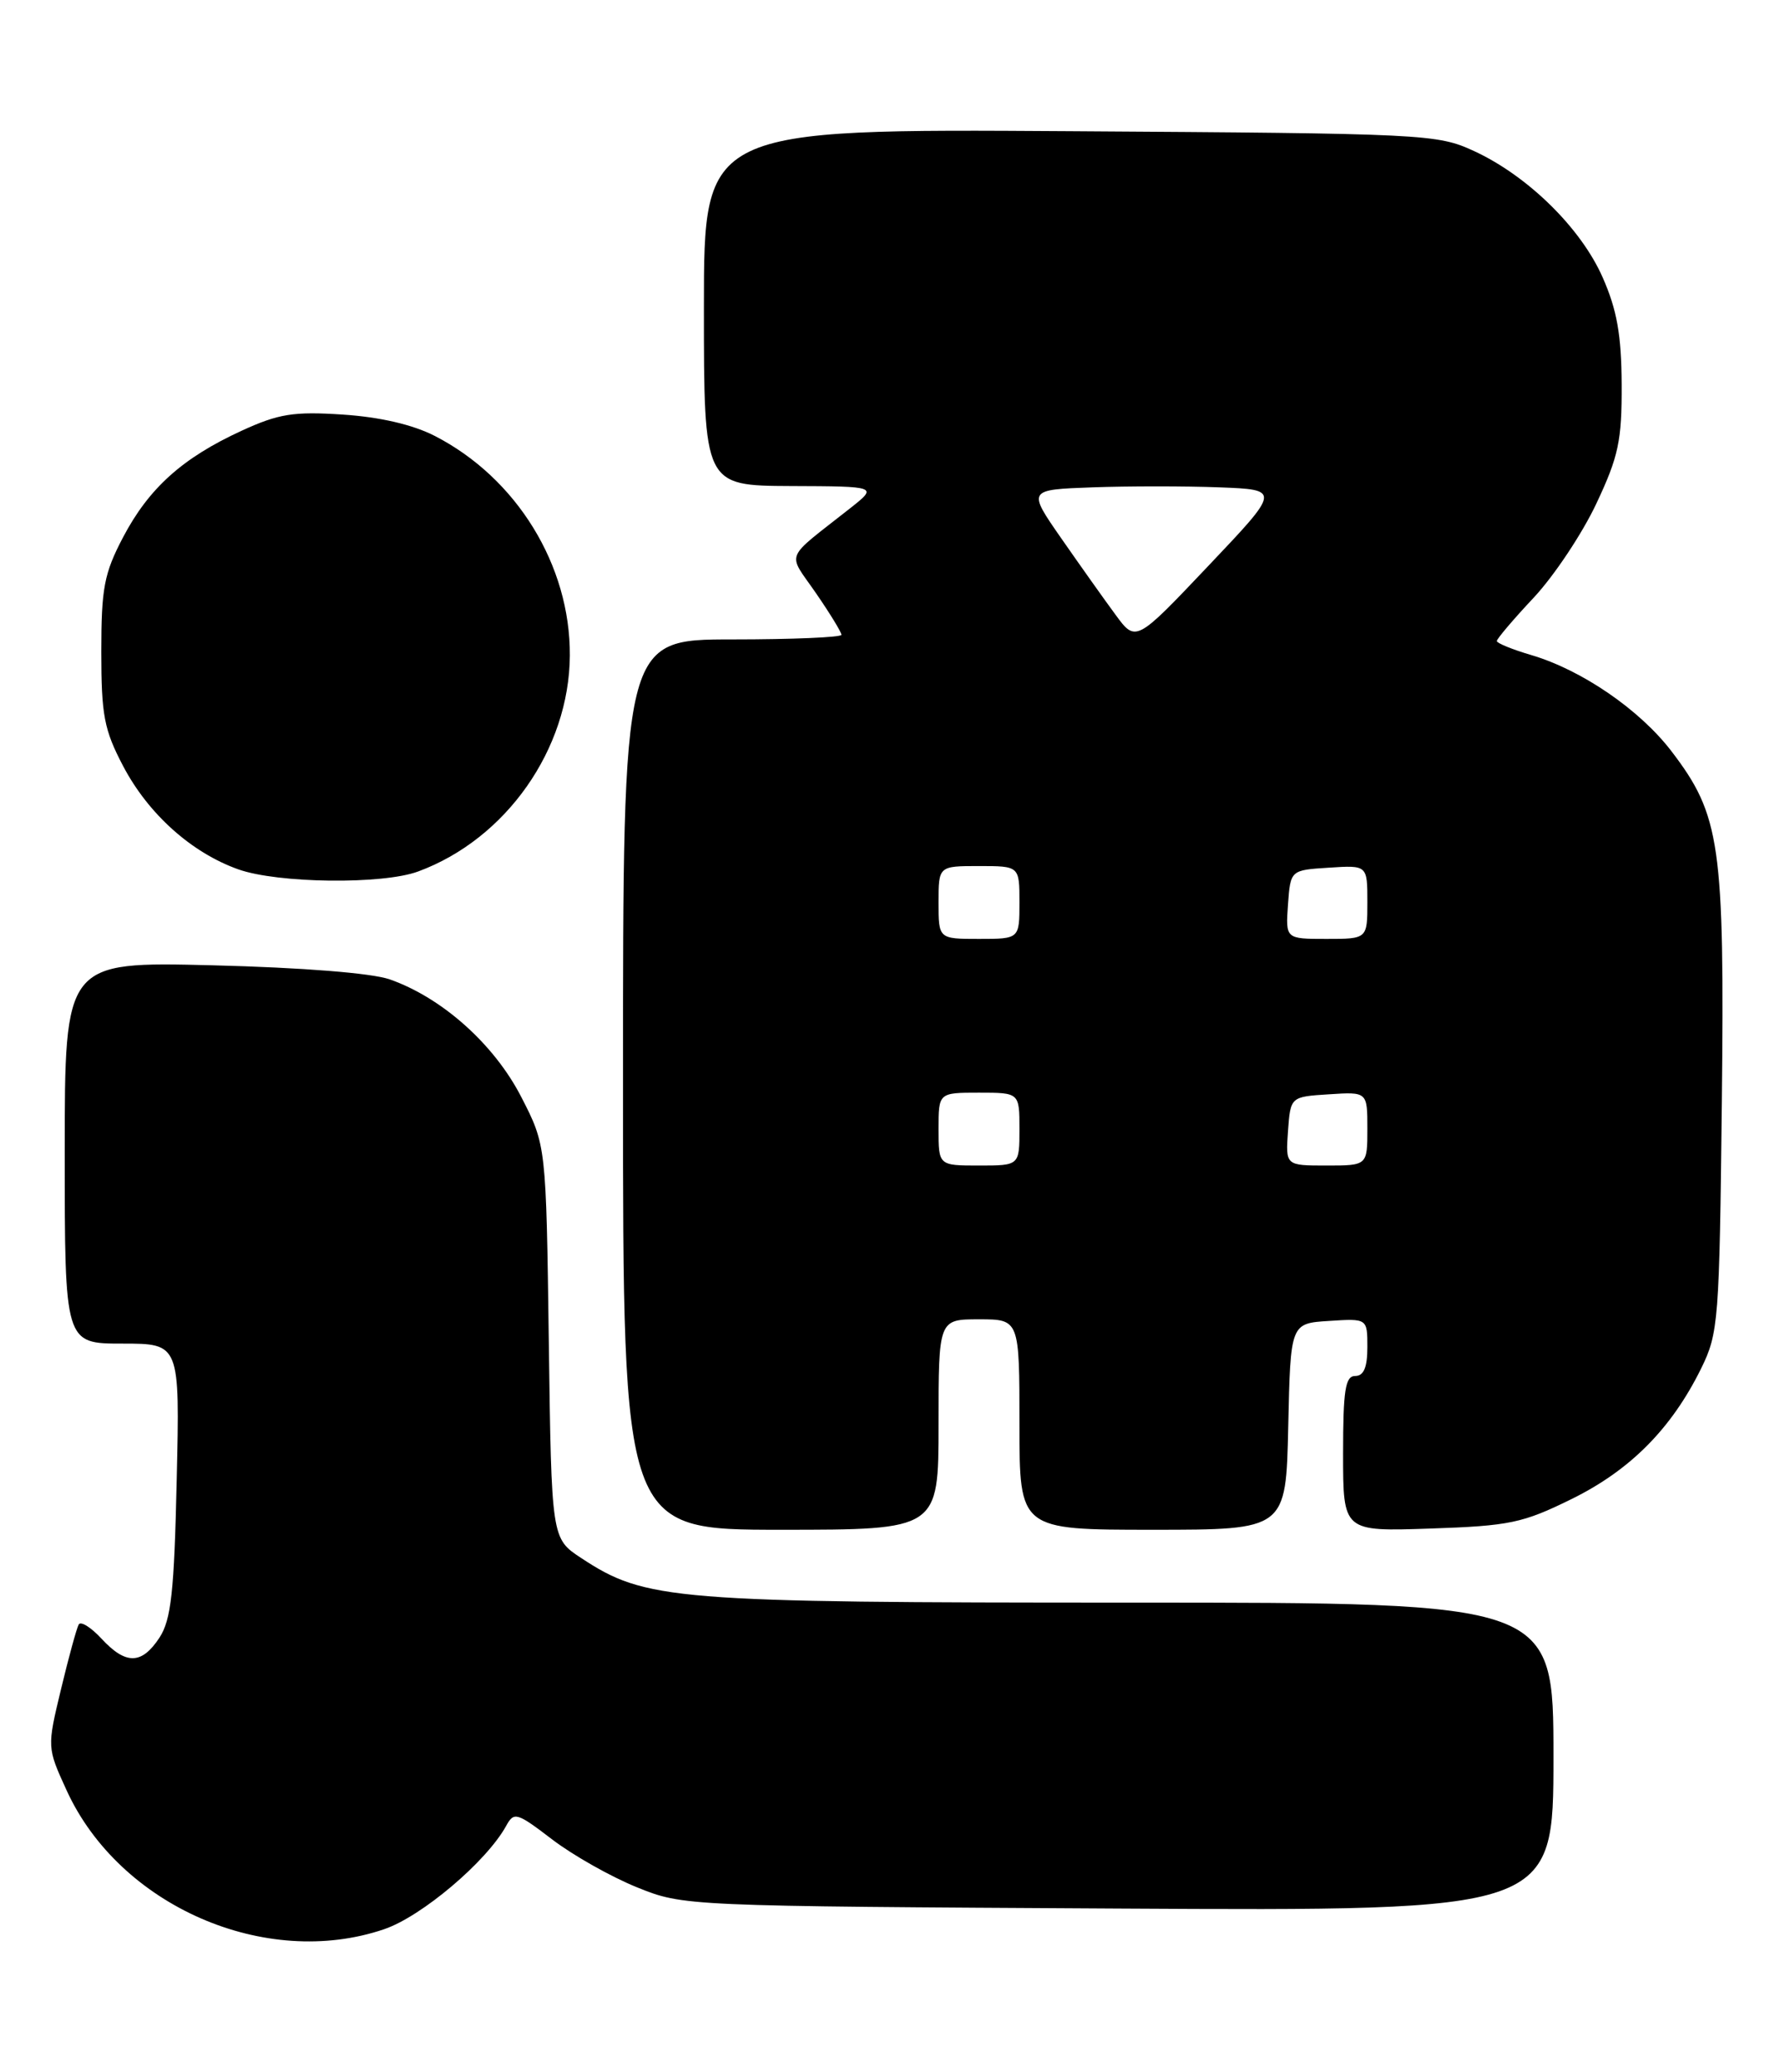 <?xml version="1.0" encoding="UTF-8" standalone="no"?>
<!DOCTYPE svg PUBLIC "-//W3C//DTD SVG 1.1//EN" "http://www.w3.org/Graphics/SVG/1.1/DTD/svg11.dtd" >
<svg xmlns="http://www.w3.org/2000/svg" xmlns:xlink="http://www.w3.org/1999/xlink" version="1.1" viewBox="0 0 220 256">
 <g >
 <path fill="currentColor"
d=" M 47.48 238.35 C 52.13 236.77 60.12 230.00 62.55 225.60 C 63.53 223.81 63.86 223.91 68.26 227.27 C 70.83 229.23 75.53 231.88 78.72 233.17 C 84.49 235.50 84.58 235.50 138.25 235.80 C 192.00 236.10 192.00 236.10 192.00 217.05 C 192.00 198.00 192.00 198.00 139.71 198.00 C 83.08 198.00 79.78 197.73 71.83 192.49 C 68.16 190.08 68.16 190.08 67.83 165.79 C 67.50 141.50 67.50 141.50 64.41 135.50 C 61.07 129.01 54.64 123.27 48.17 121.00 C 45.93 120.22 37.38 119.54 26.25 119.26 C 8.00 118.81 8.00 118.81 8.00 142.40 C 8.00 166.00 8.00 166.00 15.12 166.00 C 22.23 166.00 22.23 166.00 21.84 182.83 C 21.53 196.73 21.15 200.11 19.71 202.33 C 17.51 205.67 15.56 205.71 12.54 202.45 C 11.24 201.05 9.98 200.26 9.73 200.70 C 9.48 201.14 8.49 204.74 7.54 208.70 C 5.81 215.90 5.81 215.90 8.24 221.21 C 14.77 235.47 32.81 243.35 47.48 238.35 Z  M 116.00 176.00 C 116.00 163.00 116.00 163.00 121.00 163.00 C 126.00 163.00 126.00 163.00 126.00 176.00 C 126.00 189.00 126.00 189.00 142.47 189.00 C 158.94 189.00 158.94 189.00 159.22 176.25 C 159.50 163.50 159.50 163.50 164.25 163.20 C 169.00 162.89 169.00 162.89 169.00 166.45 C 169.00 168.94 168.55 170.00 167.50 170.00 C 166.27 170.00 166.00 171.73 166.00 179.61 C 166.00 189.22 166.00 189.22 176.79 188.85 C 186.57 188.52 188.20 188.18 194.25 185.20 C 201.50 181.63 206.58 176.51 210.25 169.08 C 212.40 164.71 212.51 163.22 212.81 136.20 C 213.15 104.33 212.64 100.74 206.59 92.82 C 202.66 87.68 195.50 82.77 189.25 80.93 C 186.91 80.24 185.00 79.46 185.00 79.20 C 185.00 78.93 187.05 76.51 189.57 73.83 C 192.08 71.14 195.56 65.92 197.30 62.22 C 200.05 56.39 200.46 54.44 200.43 47.50 C 200.40 41.37 199.85 38.28 198.08 34.27 C 195.39 28.17 188.83 21.73 182.18 18.66 C 177.63 16.56 176.20 16.49 132.25 16.21 C 87.00 15.92 87.00 15.92 87.00 37.96 C 87.00 60.00 87.00 60.00 97.75 60.05 C 108.50 60.09 108.50 60.09 105.07 62.80 C 96.79 69.33 97.28 68.10 100.84 73.27 C 102.58 75.79 104.00 78.12 104.00 78.43 C 104.00 78.74 97.92 79.00 90.50 79.00 C 77.00 79.00 77.00 79.00 77.00 134.00 C 77.00 189.00 77.00 189.00 96.50 189.00 C 116.00 189.00 116.00 189.00 116.00 176.00 Z  M 51.68 107.67 C 62.55 103.67 70.36 92.56 70.43 81.00 C 70.50 69.84 63.85 59.04 53.72 53.85 C 51.01 52.46 46.94 51.52 42.36 51.22 C 36.28 50.82 34.43 51.12 29.86 53.22 C 22.56 56.57 18.40 60.31 15.21 66.38 C 12.87 70.84 12.52 72.66 12.52 80.50 C 12.52 88.35 12.86 90.16 15.22 94.65 C 18.34 100.58 23.67 105.35 29.46 107.41 C 34.34 109.14 47.29 109.30 51.68 107.67 Z  M 116.00 139.50 C 116.00 135.00 116.00 135.00 121.00 135.00 C 126.00 135.00 126.00 135.00 126.00 139.50 C 126.00 144.00 126.00 144.00 121.00 144.00 C 116.00 144.00 116.00 144.00 116.00 139.50 Z  M 159.19 139.75 C 159.50 135.50 159.50 135.50 164.25 135.20 C 169.00 134.89 169.00 134.89 169.00 139.45 C 169.00 144.00 169.00 144.00 163.94 144.00 C 158.89 144.00 158.89 144.00 159.19 139.75 Z  M 116.00 111.50 C 116.00 107.00 116.00 107.00 121.00 107.00 C 126.00 107.00 126.00 107.00 126.00 111.50 C 126.00 116.00 126.00 116.00 121.00 116.00 C 116.00 116.00 116.00 116.00 116.00 111.50 Z  M 159.19 111.75 C 159.50 107.50 159.50 107.50 164.25 107.20 C 169.00 106.89 169.00 106.89 169.00 111.45 C 169.00 116.00 169.00 116.00 163.94 116.00 C 158.89 116.00 158.89 116.00 159.19 111.75 Z  M 137.86 75.93 C 136.47 74.05 133.46 69.80 131.16 66.50 C 126.99 60.50 126.99 60.50 135.04 60.21 C 139.47 60.05 146.51 60.05 150.69 60.21 C 158.28 60.50 158.28 60.50 149.33 69.93 C 140.38 79.37 140.38 79.37 137.86 75.93 Z "/>
</g>
</svg>
